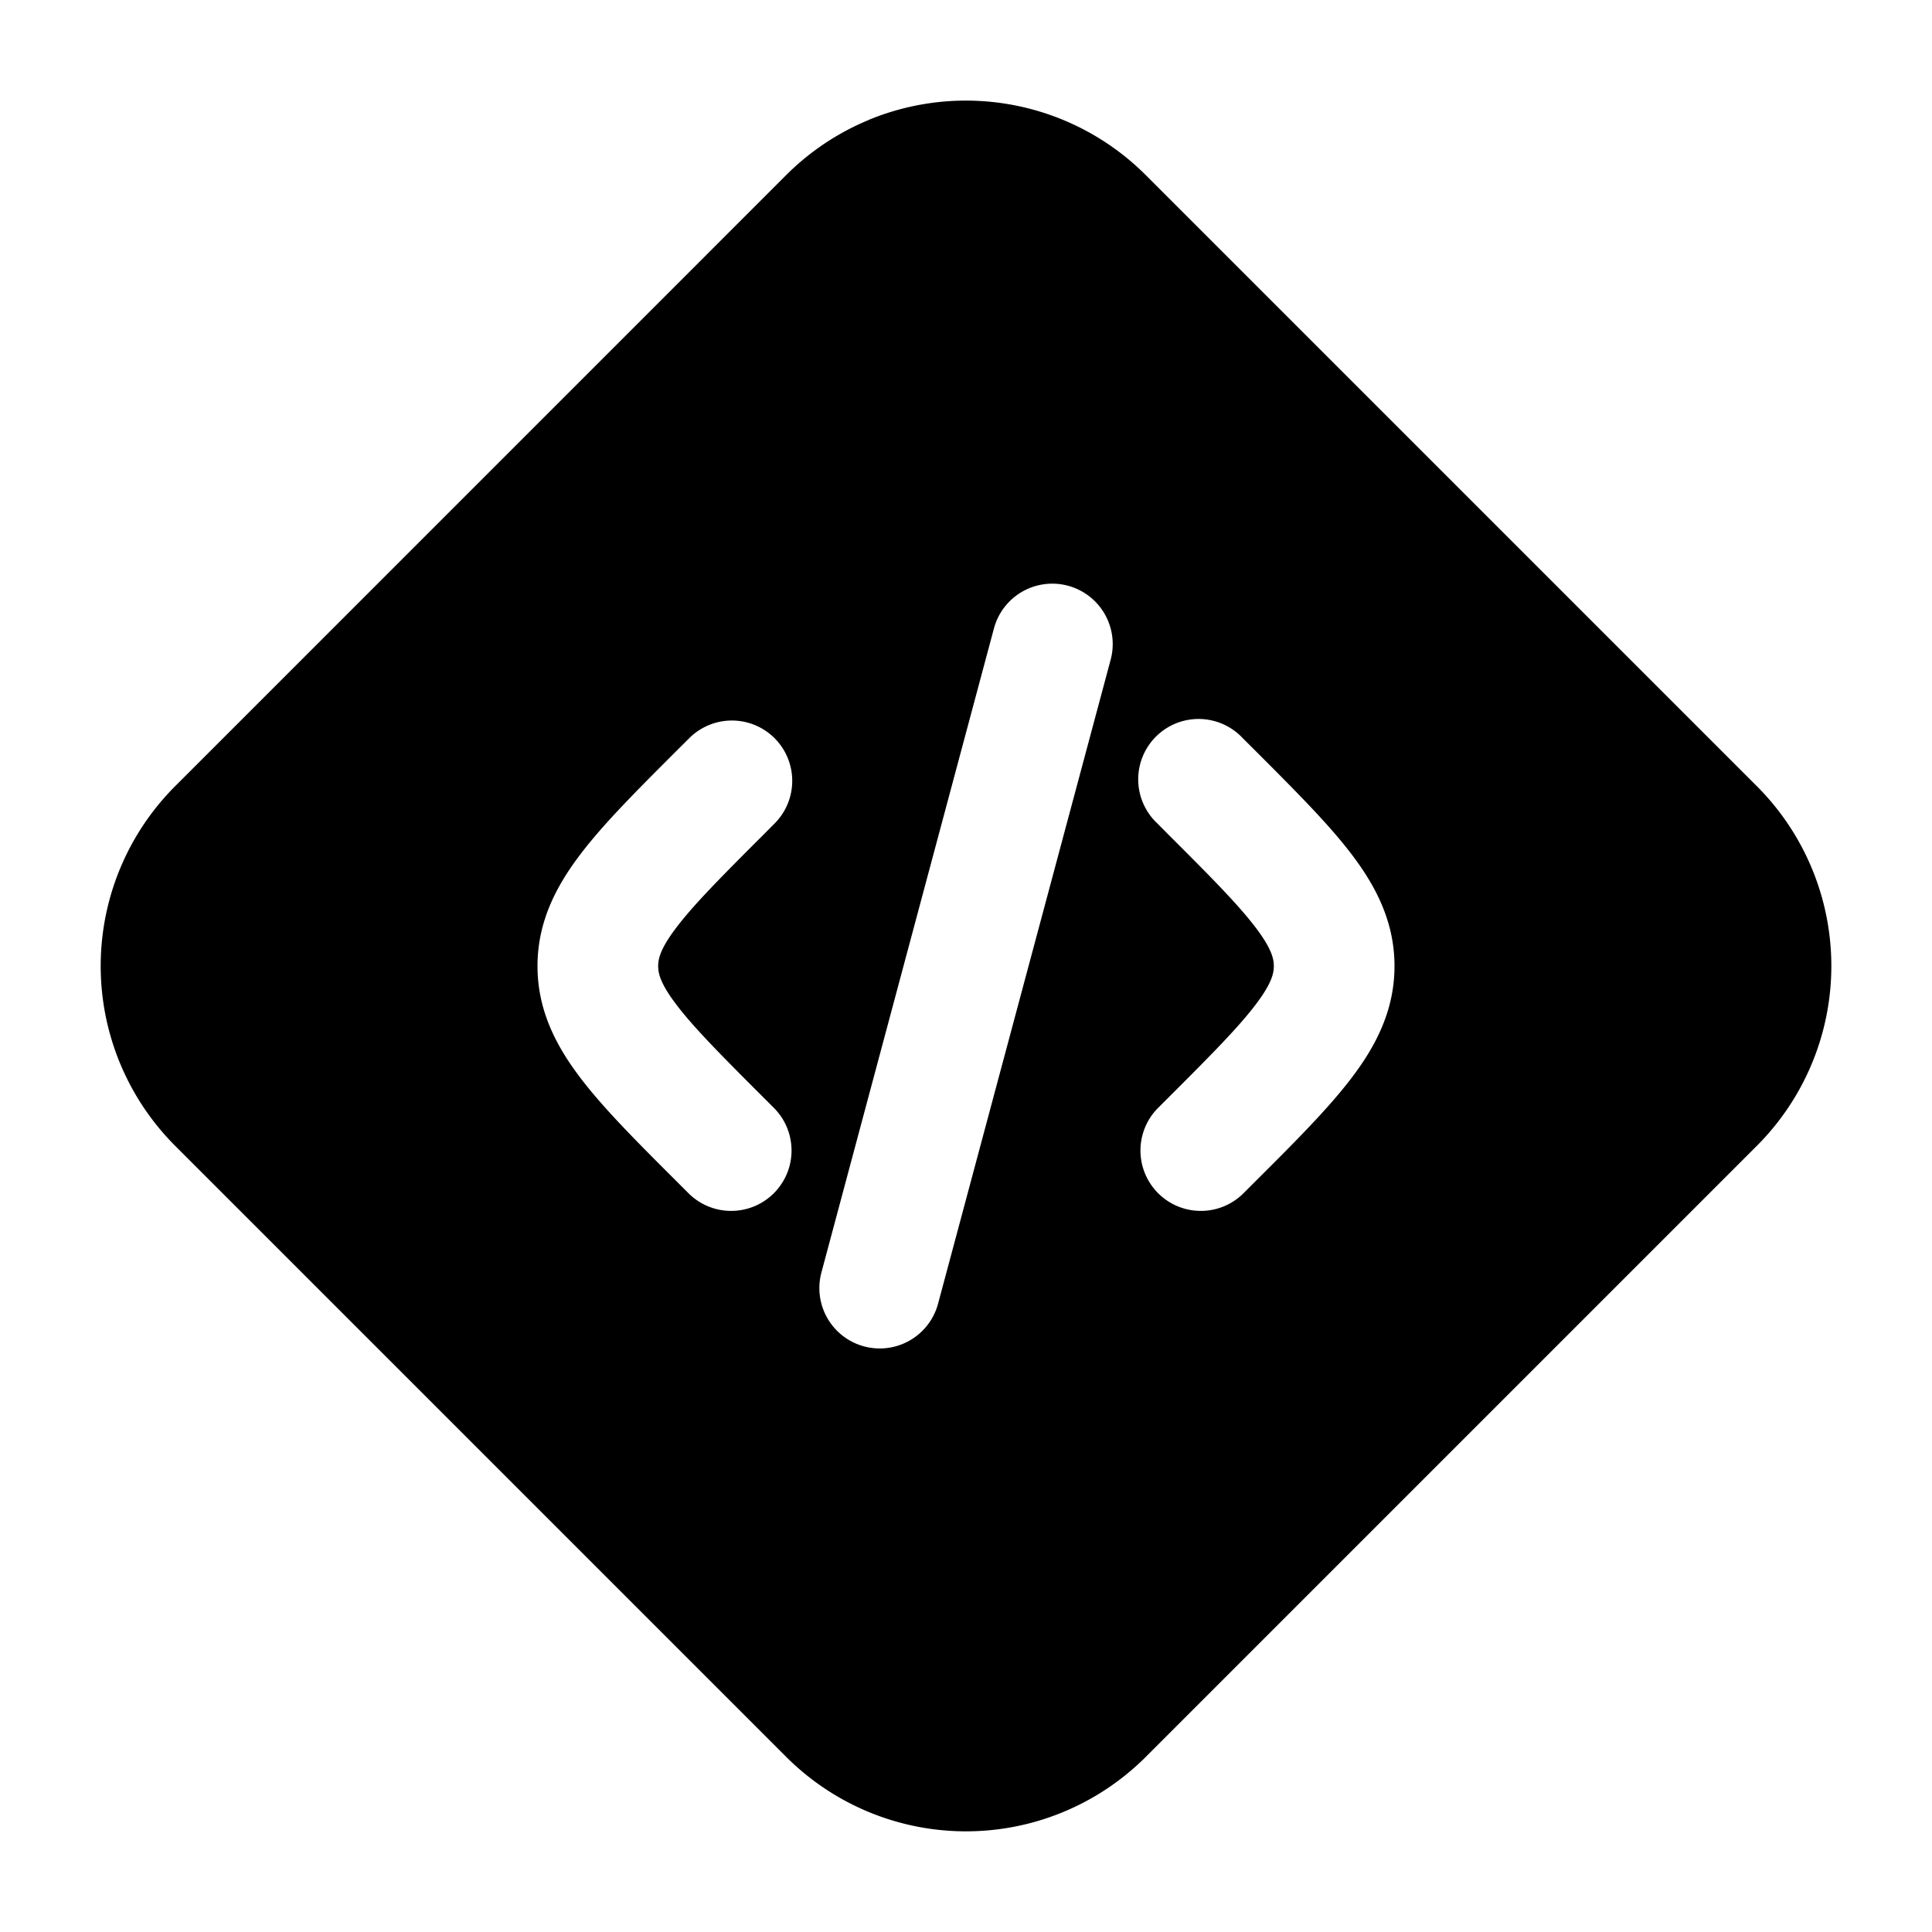 <svg width="24" height="24" fill="currentColor" viewBox="0 0 24 24" xmlns="http://www.w3.org/2000/svg"><path fill-rule="evenodd" d="M10.79 1.49a3.16 3.16 0 0 1 3.445.687l7.588 7.588a3.159 3.159 0 0 1 0 4.47l-7.588 7.588a3.159 3.159 0 0 1-4.47 0l-7.588-7.588a3.16 3.16 0 0 1 0-4.47l7.588-7.589a3.16 3.16 0 0 1 1.025-.685m3.007 6.704a.75.75 0 1 0-1.45-.388l-2.143 8a.75.75 0 0 0 1.449.388zm1.641.975a.75.75 0 1 0-1.06 1.06l.131.132c.527.526.867.869 1.085 1.155.205.268.23.396.23.484 0 .088-.025.216-.23.484-.218.286-.558.629-1.085 1.155l-.131.131a.75.75 0 0 0 1.06 1.061l.167-.167c.482-.48.895-.894 1.181-1.27.307-.402.537-.846.537-1.394 0-.548-.23-.992-.537-1.394-.286-.376-.7-.789-1.18-1.27zm-5.816 0a.75.75 0 0 1 0 1.06l-.131.132c-.527.526-.867.869-1.085 1.155-.205.268-.23.396-.23.484 0 .088.025.216.23.484.218.286.558.629 1.085 1.155l.131.131a.75.75 0 0 1-1.06 1.061l-.167-.167c-.481-.48-.895-.894-1.181-1.27-.307-.402-.537-.846-.537-1.394 0-.548.23-.992.537-1.394.286-.376.7-.79 1.18-1.27l.168-.167a.75.75 0 0 1 1.06 0"/></svg>